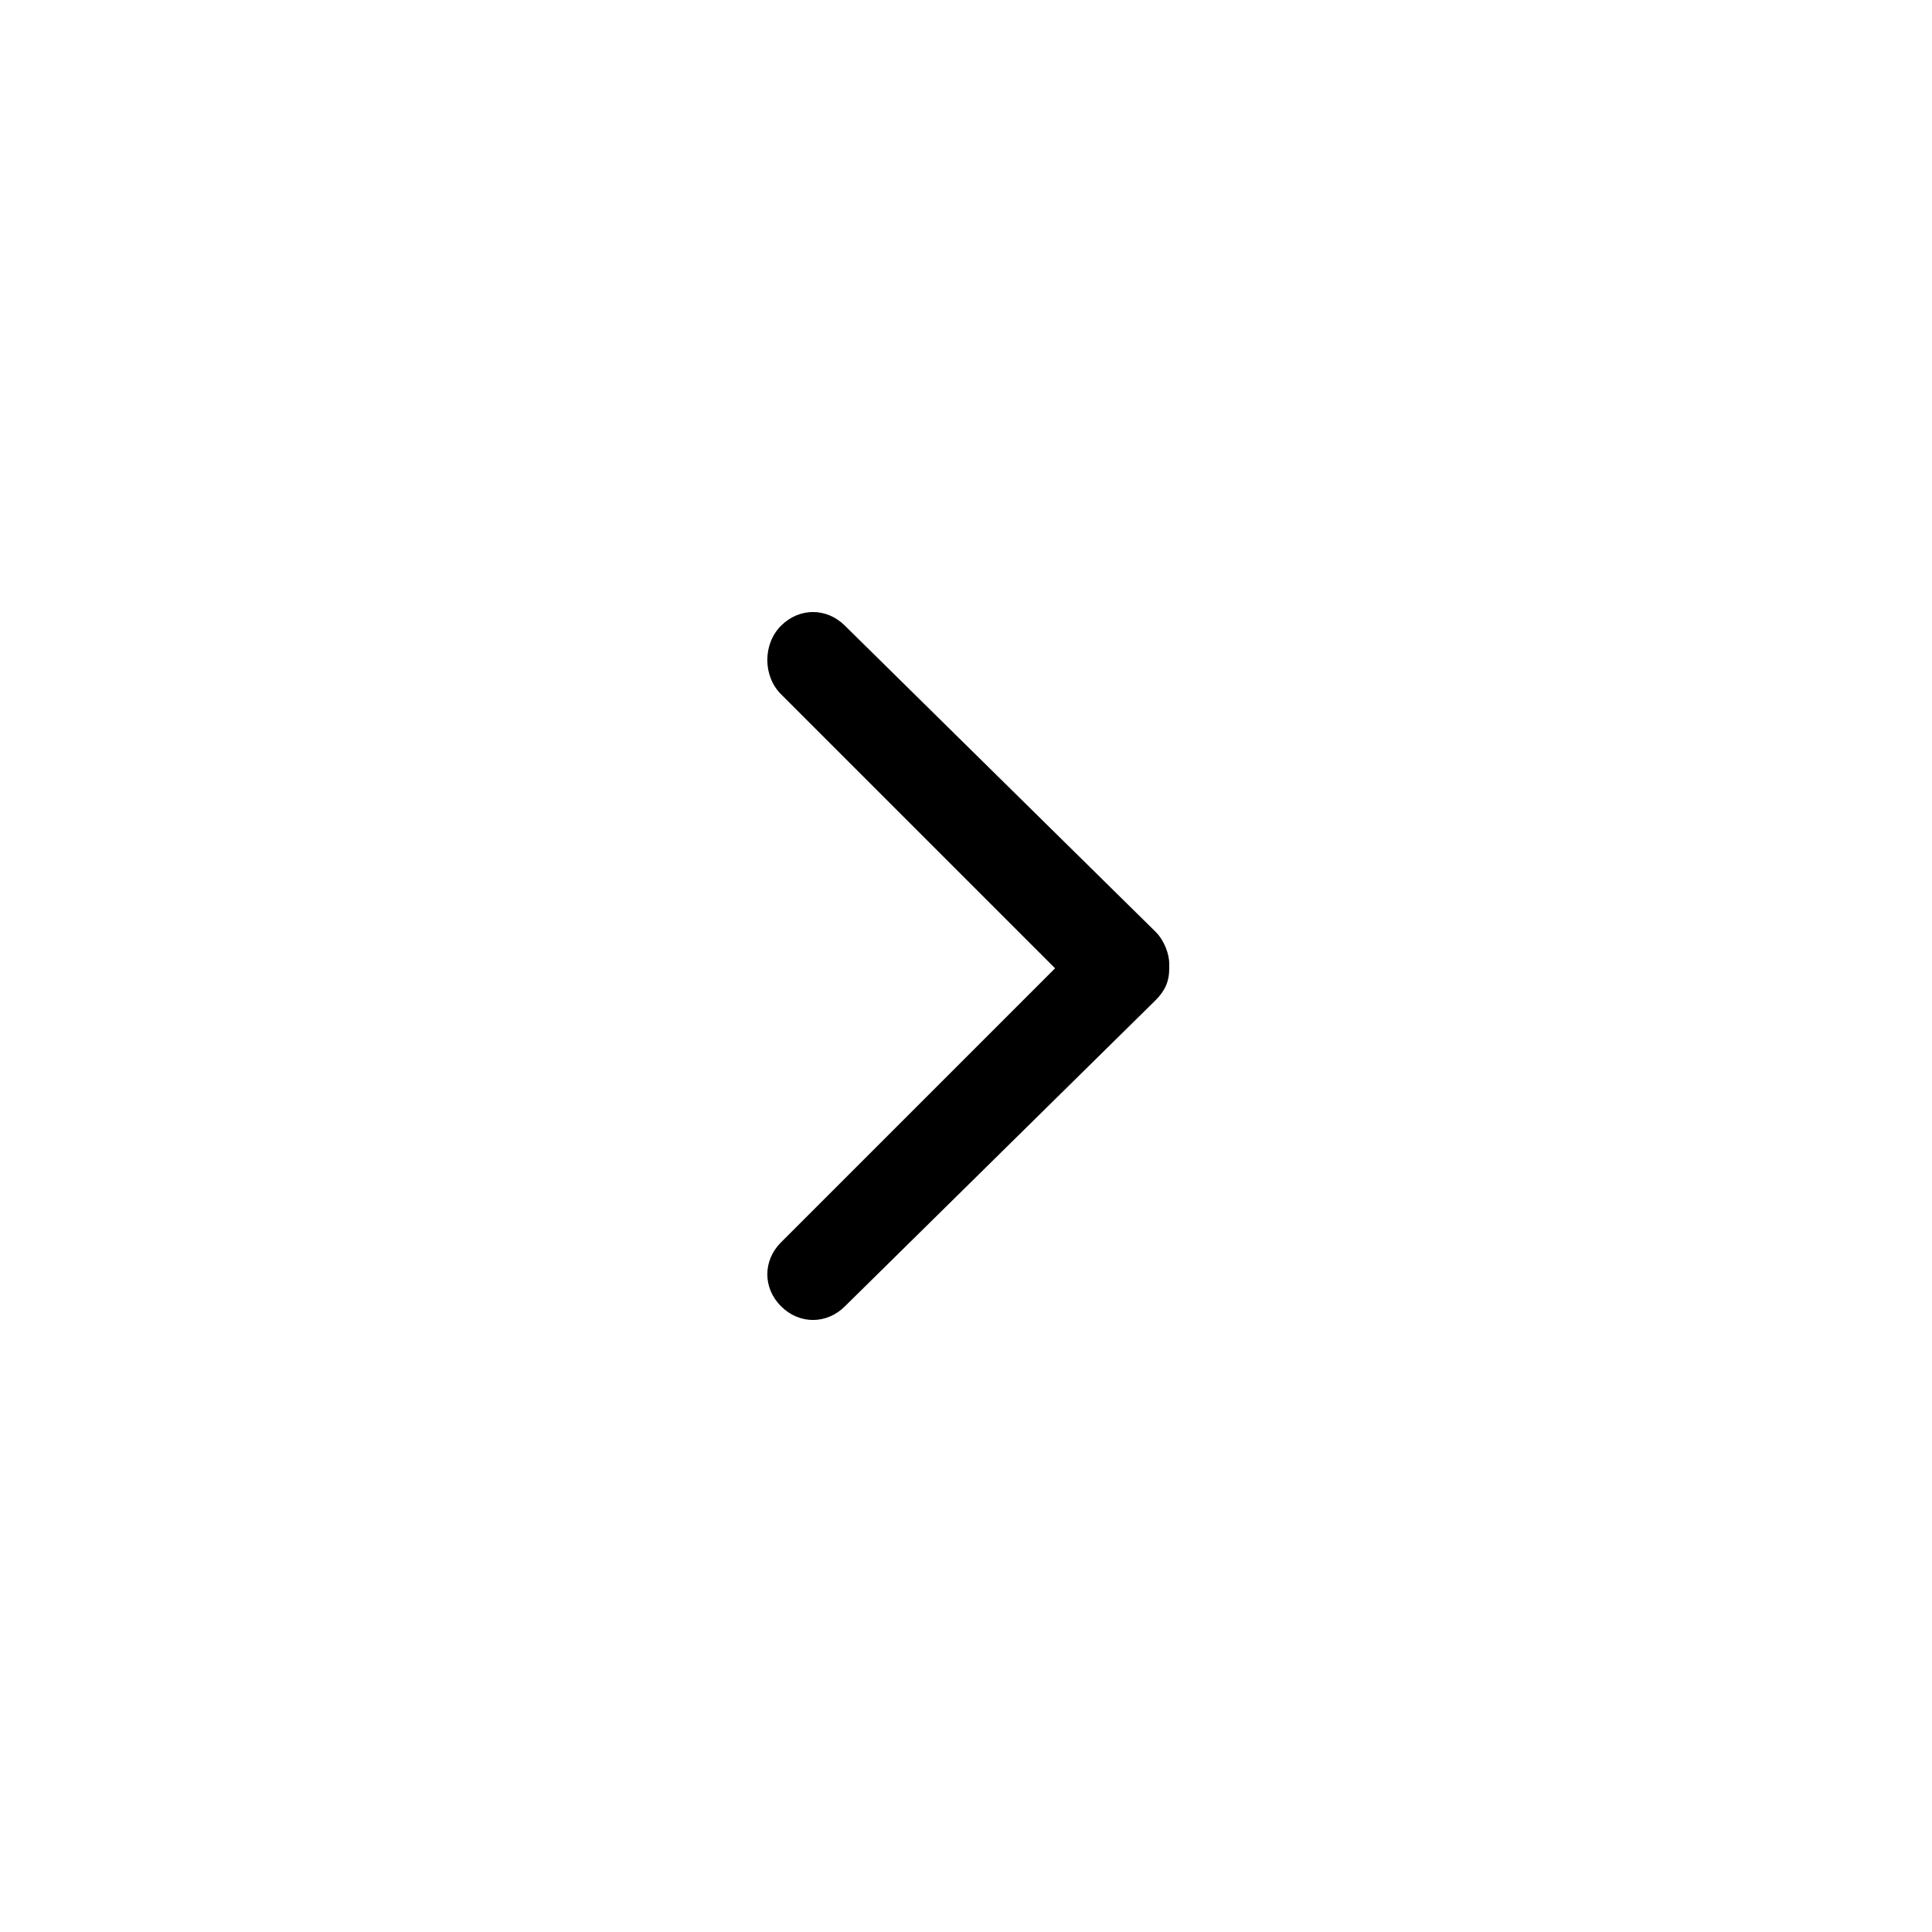 <?xml version="1.0" encoding="UTF-8"?>
<!DOCTYPE svg PUBLIC "-//W3C//DTD SVG 1.1//EN" "http://www.w3.org/Graphics/SVG/1.1/DTD/svg11.dtd">
<!-- Creator: CorelDRAW X7 -->
<svg xmlns="http://www.w3.org/2000/svg" xml:space="preserve" width="4.233mm" height="4.233mm" version="1.1" style="shape-rendering:geometricPrecision; text-rendering:geometricPrecision; image-rendering:optimizeQuality; fill-rule:evenodd; clip-rule:evenodd"
viewBox="0 0 423 423"
 xmlns:xlink="http://www.w3.org/1999/xlink">
 <defs>
  <style type="text/css">
   <![CDATA[
    .fil0 {fill:black;fill-rule:nonzero}
   ]]>
  </style>
 </defs>
 <g id="Capa_x0020_1">
  <path class="fil0" d="M171 272c-4,4 -4,10 0,14 4,4 10,4 14,0l68 -67c2,-2 3,-4 3,-7l0 -1c0,-2 -1,-5 -3,-7l0 0 -68 -67c-4,-4 -10,-4 -14,0 -4,4 -4,11 0,15l60 60 -60 60z"/>
 </g>
</svg>
